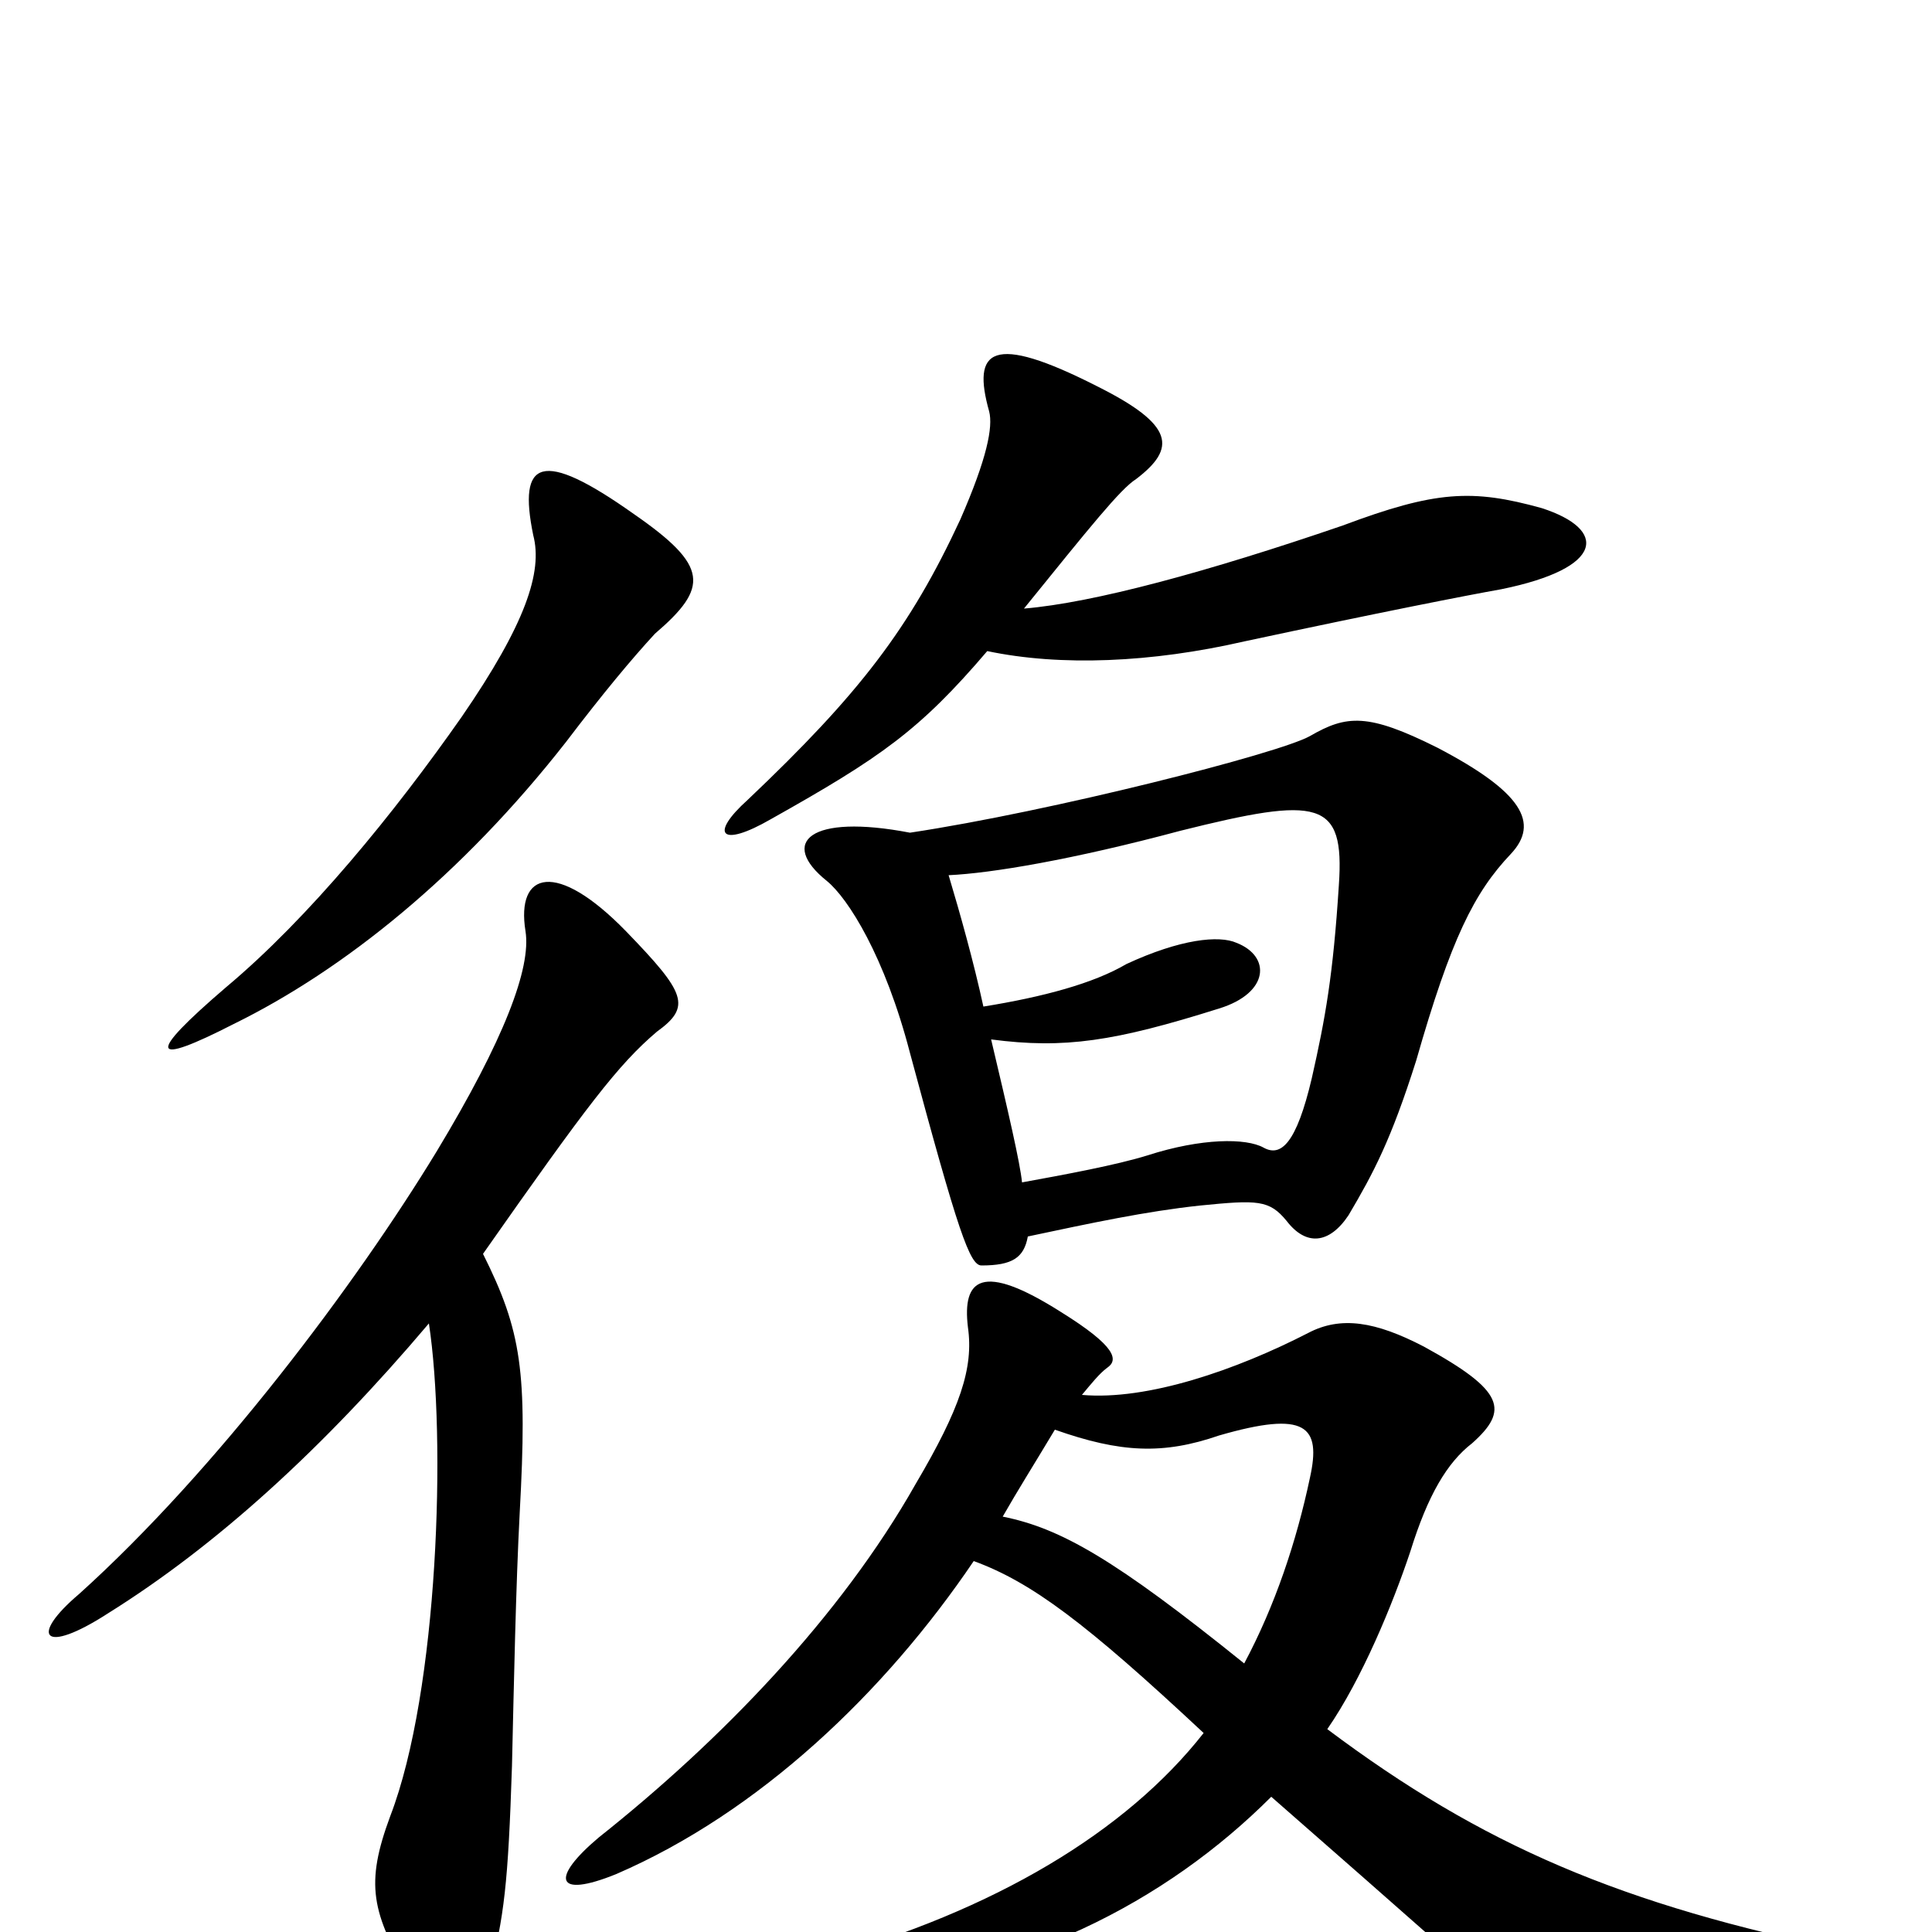 <svg xmlns="http://www.w3.org/2000/svg" viewBox="0 -1000 1000 1000">
	<path fill="#000000" d="M560 -278C565 -284 569 -289 573 -292C579 -296 578 -303 549 -321C508 -347 498 -338 501 -313C504 -292 497 -271 474 -232C435 -163 373 -99 310 -49C285 -28 287 -17 319 -30C393 -62 458 -124 504 -192C534 -181 562 -160 623 -103C583 -52 515 -11 425 14C400 22 401 33 429 31C527 25 604 -16 658 -70C682 -49 722 -14 775 33C806 60 816 62 956 38C991 32 993 17 957 10C839 -14 767 -45 687 -105C705 -131 721 -170 730 -197C739 -226 749 -243 762 -253C781 -270 779 -280 737 -303C712 -316 694 -319 677 -310C640 -291 594 -275 560 -278ZM644 -139C577 -193 549 -209 519 -215C527 -229 534 -240 546 -260C580 -248 602 -247 631 -257C676 -270 684 -262 678 -235C671 -202 660 -169 644 -139ZM532 -360C565 -367 593 -373 621 -376C651 -379 657 -379 666 -368C676 -355 688 -356 698 -371C711 -393 720 -410 733 -451C751 -514 763 -538 782 -558C797 -574 788 -590 744 -613C708 -631 697 -630 678 -619C662 -610 544 -580 471 -569C419 -579 403 -564 428 -544C439 -535 458 -505 471 -455C496 -362 502 -345 508 -345C524 -345 530 -349 532 -360ZM491 -547C513 -548 555 -555 611 -570C683 -588 696 -586 693 -542C690 -495 686 -473 679 -442C671 -408 663 -401 654 -406C645 -411 622 -411 594 -402C578 -397 551 -392 529 -388C528 -398 522 -424 513 -462C551 -457 577 -461 631 -478C657 -486 658 -505 640 -512C631 -516 611 -514 583 -501C566 -491 540 -484 509 -479C504 -502 497 -527 491 -547ZM530 -685C564 -727 580 -747 588 -752C609 -768 608 -780 568 -800C513 -828 503 -819 512 -787C514 -779 511 -763 497 -731C471 -675 445 -641 387 -586C367 -568 373 -561 399 -576C456 -608 476 -622 511 -663C549 -655 596 -657 644 -668C714 -683 760 -692 777 -695C831 -706 832 -726 798 -737C762 -747 743 -746 695 -728C625 -704 566 -688 530 -685ZM339 -672C367 -696 367 -707 328 -734C280 -768 268 -762 276 -723C281 -704 272 -677 239 -629C204 -579 160 -525 117 -489C75 -453 78 -448 121 -470C178 -498 239 -547 293 -616C312 -641 327 -659 339 -672ZM250 -351C304 -428 320 -449 340 -466C358 -479 355 -486 324 -518C288 -555 267 -549 272 -518C275 -499 261 -462 226 -404C184 -335 112 -239 41 -175C15 -153 22 -143 56 -165C112 -200 167 -250 222 -315C231 -256 227 -125 202 -60C189 -25 192 -10 213 25C228 51 247 47 253 23C261 -8 263 -25 265 -86C266 -129 267 -179 269 -217C273 -290 270 -311 250 -351Z"/>
</svg>
